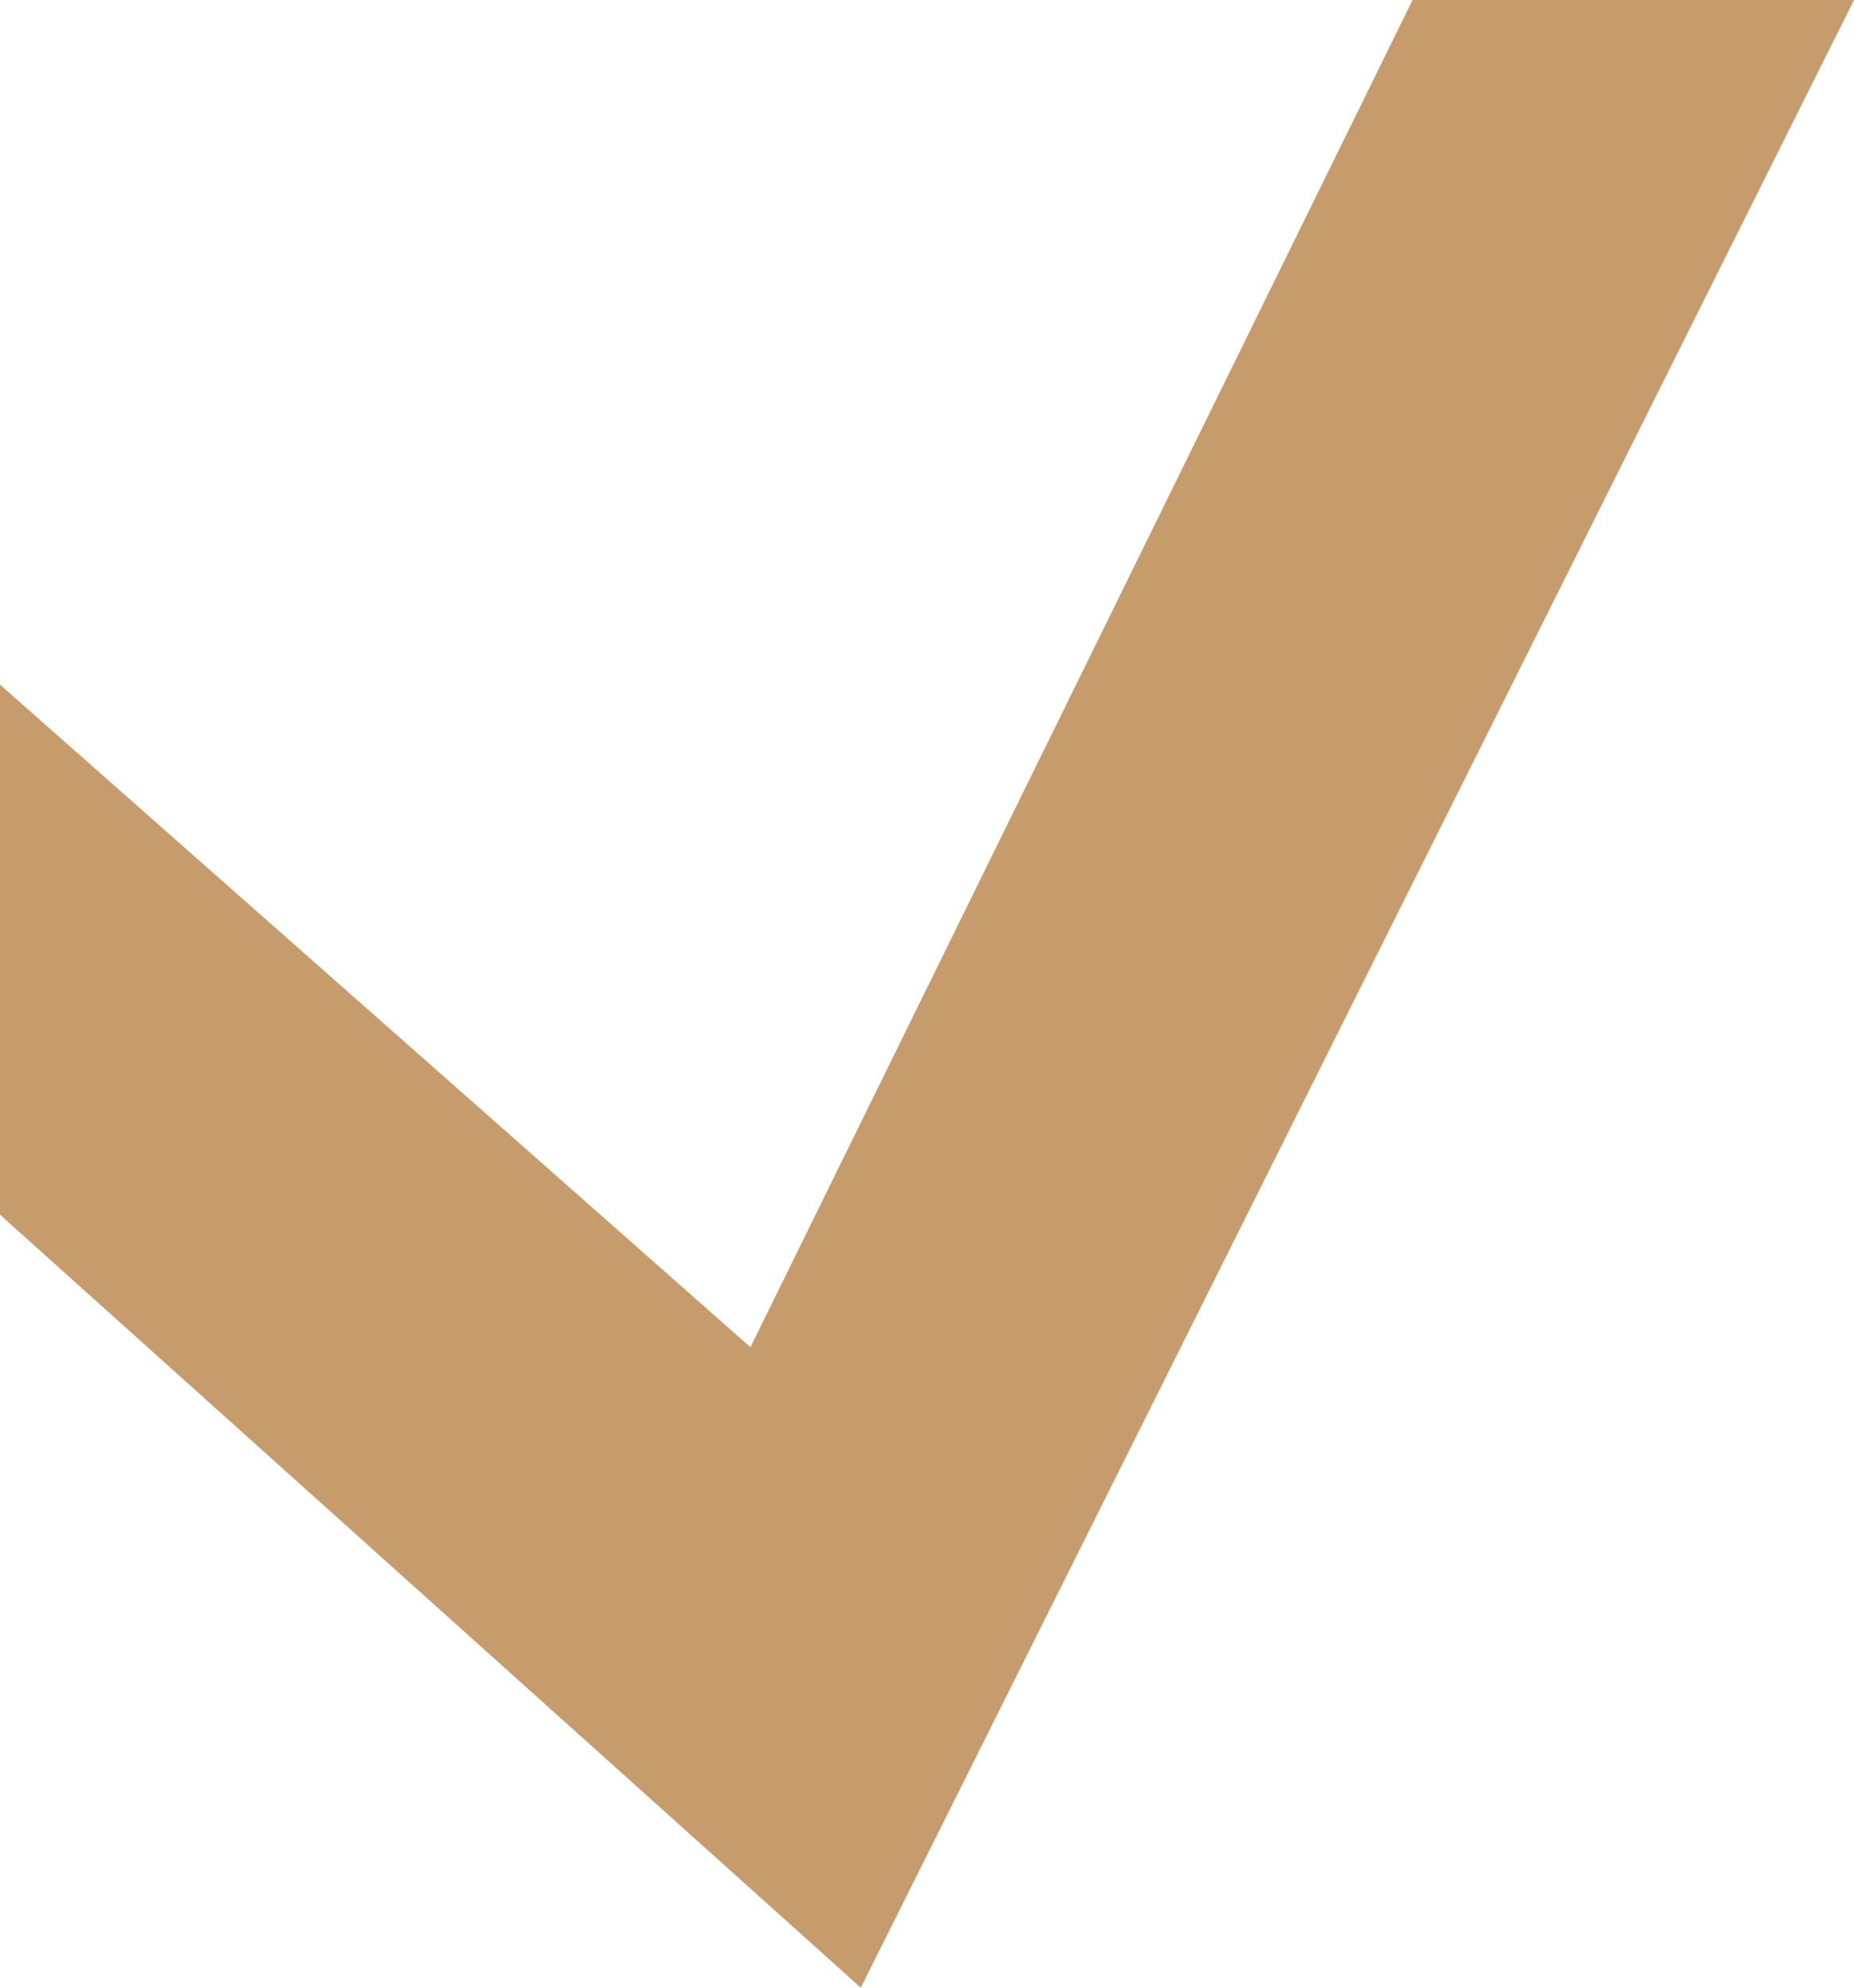<?xml version="1.0" encoding="utf-8"?>
<!-- Generator: Adobe Illustrator 21.1.0, SVG Export Plug-In . SVG Version: 6.00 Build 0)  -->
<svg version="1.1" id="Слой_1" xmlns="http://www.w3.org/2000/svg" xmlns:xlink="http://www.w3.org/1999/xlink" x="0px" y="0px"
	 viewBox="0 0 8.4 9" enable-background="new 0 0 8.4 9" xml:space="preserve">
<polygon fill="#C69C6D" points="3.4,6.1 0,3.1 0,5.5 3.9,9 8.4,0 6.4,0 "/>
</svg>
